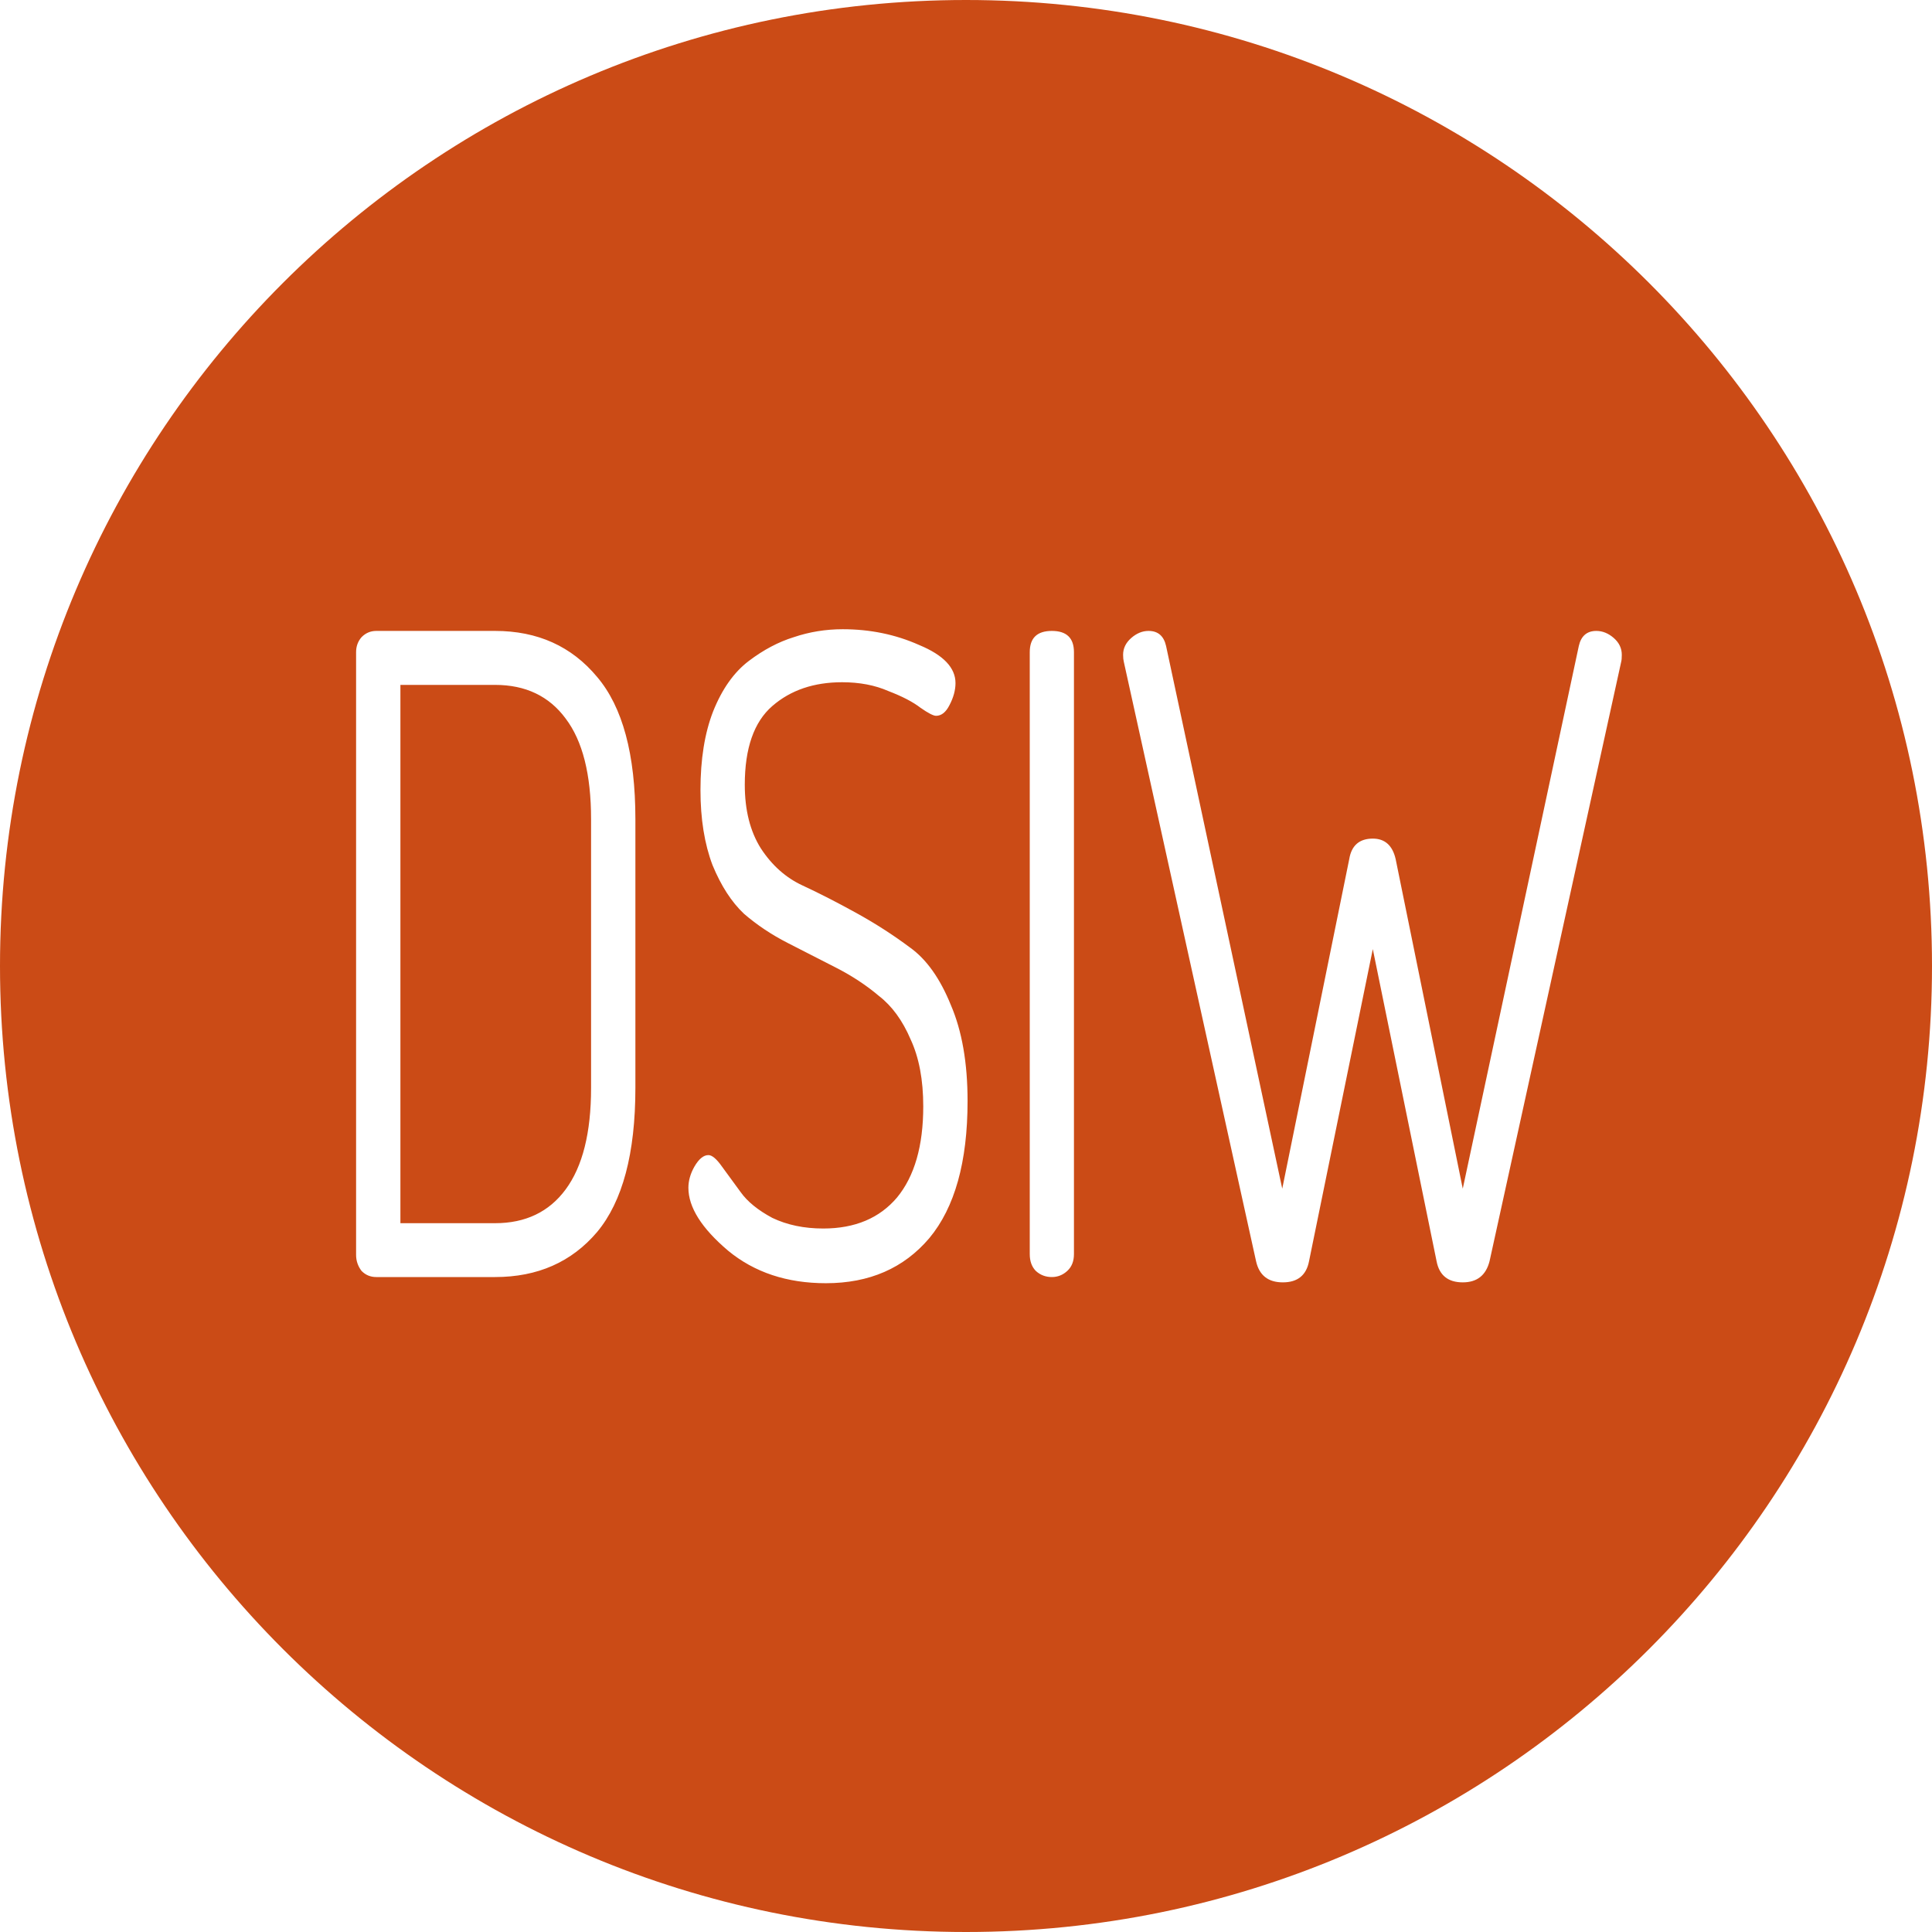 <?xml version="1.0" encoding="UTF-8" standalone="no"?>
<!-- Created with Inkscape (http://www.inkscape.org/) -->

<svg
   xmlns:dc="http://purl.org/dc/elements/1.1/"
   xmlns:cc="http://creativecommons.org/ns#"
   xmlns:rdf="http://www.w3.org/1999/02/22-rdf-syntax-ns#"
   xmlns:svg="http://www.w3.org/2000/svg"
   xmlns="http://www.w3.org/2000/svg"
   xmlns:sodipodi="http://sodipodi.sourceforge.net/DTD/sodipodi-0.dtd"
   xmlns:inkscape="http://www.inkscape.org/namespaces/inkscape"
   width="500"
   height="500"
   id="svg2"
   version="1.1"
   inkscape:version="0.48.4 r9939"
   sodipodi:docname="New document 1">
  <defs
     id="defs4" />
  <sodipodi:namedview
     id="base"
     pagecolor="#ffffff"
     bordercolor="#666666"
     borderopacity="1.0"
     inkscape:pageopacity="0.0"
     inkscape:pageshadow="2"
     inkscape:zoom="0.7"
     inkscape:cx="425.04318"
     inkscape:cy="273.60951"
     inkscape:document-units="px"
     inkscape:current-layer="layer1"
     showgrid="false"
     inkscape:window-width="1362"
     inkscape:window-height="734"
     inkscape:window-x="2"
     inkscape:window-y="17"
     inkscape:window-maximized="0" />
  <g
     inkscape:label="Layer 1"
     inkscape:groupmode="layer"
     id="layer1"
     transform="translate(0,-552.362)">
    <path
       style="fill:#CB4B16;fill-opacity:1;stroke:none;stroke-width:0.625;stroke-linecap:butt;stroke-linejoin:miter;stroke-miterlimit:4;stroke-opacity:1;stroke-dasharray:none;stroke-dashoffset:0"
       d="M 250 0 C 111.929 0 0 111.929 0 250 C 1.8947806e-14 388.071 111.929 500 250 500 C 388.071 500 500 388.071 500 250 C 500 111.929 388.071 -5.6843419e-14 250 0 z M 218.094 162.844 C 225.158 162.844 231.768 164.193 237.906 166.938 C 244.16 169.53 247.281 172.816 247.281 176.781 C 247.281 178.611 246.761 180.518 245.719 182.5 C 244.792 184.33 243.64 185.25 242.25 185.25 C 241.555 185.25 240.219 184.56 238.25 183.188 C 236.281 181.663 233.496 180.216 229.906 178.844 C 226.432 177.319 222.454 176.563 217.938 176.562 C 210.642 176.563 204.623 178.601 199.875 182.719 C 195.127 186.836 192.75 193.639 192.75 203.094 C 192.75 209.651 194.127 215.14 196.906 219.562 C 199.801 223.985 203.403 227.174 207.688 229.156 C 211.972 231.139 216.583 233.505 221.562 236.25 C 226.542 238.995 231.184 241.985 235.469 245.188 C 239.753 248.238 243.283 253.2 246.062 260.062 C 248.958 266.772 250.406 275.057 250.406 284.969 C 250.406 300.676 247.101 312.508 240.5 320.438 C 233.899 328.215 224.983 332.094 213.75 332.094 C 203.675 332.094 195.239 329.299 188.406 323.656 C 181.574 317.861 178.156 312.439 178.156 307.406 C 178.156 305.576 178.676 303.736 179.719 301.906 C 180.877 299.924 182.07 298.938 183.344 298.938 C 184.27 298.938 185.454 299.924 186.844 301.906 L 191.688 308.531 C 193.425 310.971 196.169 313.205 199.875 315.188 C 203.697 317.017 208.083 317.938 213.062 317.938 C 221.285 317.938 227.64 315.244 232.156 309.906 C 236.673 304.416 238.937 296.561 238.938 286.344 C 238.937 279.481 237.856 273.696 235.656 268.969 C 233.572 264.089 230.827 260.343 227.469 257.75 C 224.226 255.005 220.544 252.573 216.375 250.438 L 203.844 244.031 C 199.675 241.896 195.921 239.398 192.562 236.5 C 189.32 233.45 186.607 229.244 184.406 223.906 C 182.322 218.416 181.281 211.941 181.281 204.469 C 181.281 196.539 182.362 189.736 184.562 184.094 C 186.879 178.299 189.96 173.96 193.781 171.062 C 197.603 168.165 201.469 166.126 205.406 164.906 C 209.459 163.534 213.693 162.844 218.094 162.844 z M 97.375 163.281 L 128.125 163.281 C 139.126 163.281 147.93 167.258 154.531 175.188 C 161.132 182.965 164.437 195.226 164.438 212 L 164.438 281.562 C 164.437 298.49 161.132 310.914 154.531 318.844 C 147.93 326.621 139.126 330.5 128.125 330.5 L 97.375 330.5 C 95.87 330.5 94.605 329.974 93.562 328.906 C 92.636 327.686 92.156 326.306 92.156 324.781 L 92.156 168.781 C 92.156 167.256 92.636 165.974 93.562 164.906 C 94.605 163.839 95.87 163.281 97.375 163.281 z M 272.219 163.281 C 276.04 163.281 277.937 165.121 277.938 168.781 L 277.938 324.562 C 277.937 326.392 277.377 327.839 276.219 328.906 C 275.061 329.974 273.724 330.5 272.219 330.5 C 270.597 330.5 269.221 329.974 268.062 328.906 C 267.02 327.839 266.5 326.392 266.5 324.562 L 266.5 168.781 C 266.5 165.121 268.397 163.281 272.219 163.281 z M 297.25 163.281 C 299.682 163.281 301.202 164.595 301.781 167.188 L 331.844 307.625 L 349.188 222.312 C 349.766 218.805 351.807 217.031 355.281 217.031 C 358.408 217.031 360.377 218.805 361.188 222.312 L 378.562 307.625 L 408.594 167.188 C 409.173 164.595 410.693 163.281 413.125 163.281 C 414.746 163.281 416.266 163.905 417.656 165.125 C 419.046 166.345 419.719 167.791 419.719 169.469 C 419.719 170.231 419.678 170.824 419.562 171.281 L 385.5 326.375 C 384.573 330.035 382.268 331.875 378.562 331.875 C 374.741 331.875 372.476 330.035 371.781 326.375 L 355.281 245.625 L 338.781 326.375 C 338.086 330.035 335.822 331.875 332 331.875 C 328.178 331.875 325.873 330.035 325.062 326.375 L 290.844 171.281 C 290.728 170.824 290.656 170.231 290.656 169.469 C 290.656 167.791 291.36 166.345 292.75 165.125 C 294.14 163.905 295.629 163.281 297.25 163.281 z M 103.625 177.25 L 103.625 316.562 L 128.125 316.562 C 136 316.563 142.09 313.639 146.375 307.844 C 150.776 301.896 152.969 293.152 152.969 281.562 L 152.969 212 C 152.969 200.41 150.776 191.733 146.375 185.938 C 142.09 180.143 136 177.25 128.125 177.25 L 103.625 177.25 z "
       id="path3007"
       transform="translate(0,552.362)" />
  </g>
</svg>
